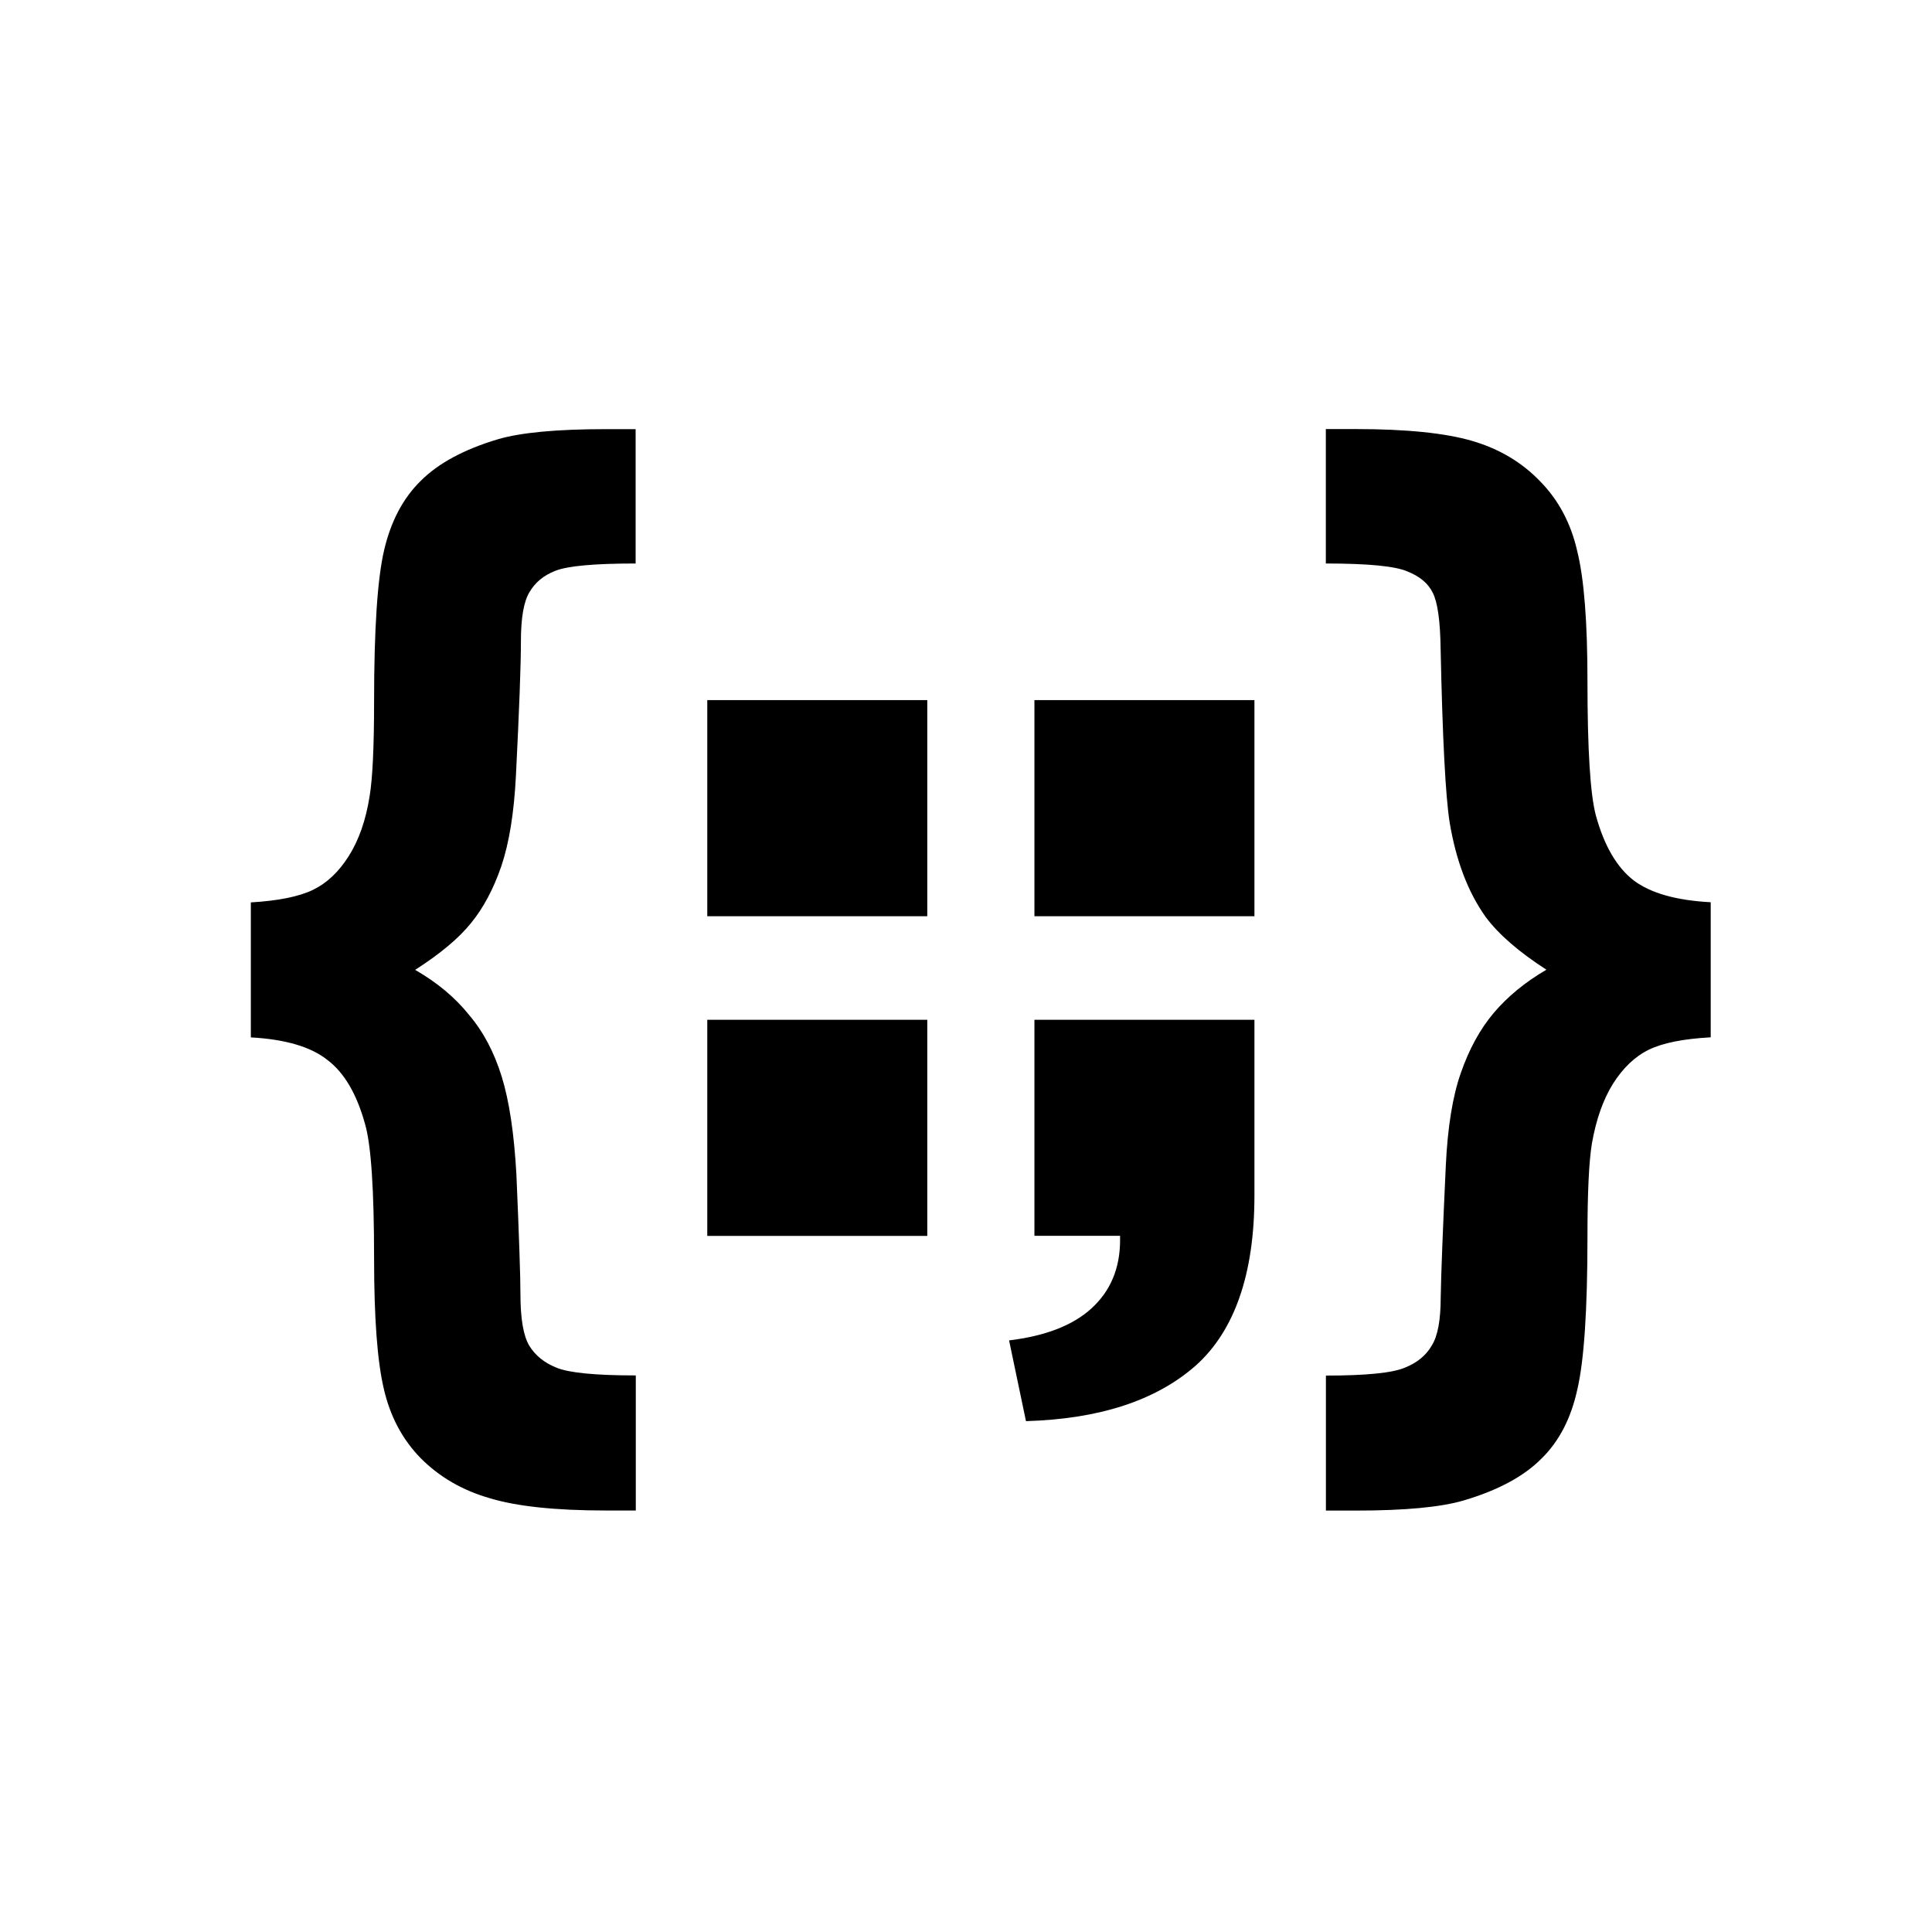<?xml version="1.0" encoding="UTF-8" standalone="no"?>
<svg
   xmlns:dc="http://purl.org/dc/elements/1.1/"
   xmlns:cc="http://creativecommons.org/ns#"
   xmlns:rdf="http://www.w3.org/1999/02/22-rdf-syntax-ns#"
   xmlns:svg="http://www.w3.org/2000/svg"
   xmlns="http://www.w3.org/2000/svg"
   version="1.1"
   viewBox="0 0 24 24">
  <path
     d="M3.116 12.886V11.21q.51-.03.77-.155t.446-.42q.19-.3.26-.747.055-.336.055-1.168 0-1.356.125-1.887.126-.538.455-.86.328-.328.957-.516.427-.126 1.342-.126h.37V7q-.775 0-1 .092-.215.084-.32.266-.105.175-.105.608 0 .44-.062 1.67-.035.692-.182 1.126-.147.426-.377.706-.225.28-.693.58.412.237.67.56.266.313.406.768.14.454.182 1.216.05 1.16.05 1.482 0 .46.11.643.112.182.336.272.232.097.987.097v1.678h-.37q-.944 0-1.448-.154-.504-.145-.853-.495-.343-.35-.46-.867-.12-.51-.12-1.614 0-1.286-.112-1.67-.154-.56-.468-.797-.308-.245-.95-.28zM21.25 12.886q-.51.028-.768.154t-.447.426q-.182.294-.26.74-.055.336-.055 1.16 0 1.357-.126 1.895-.118.54-.447.86-.328.33-.964.518-.427.126-1.342.126h-.37v-1.677q.748 0 .98-.098.23-.092.334-.274.112-.175.112-.6.007-.427.063-1.63.034-.726.188-1.16.153-.44.405-.74.26-.308.657-.54-.517-.334-.755-.656-.328-.46-.447-1.174-.077-.49-.112-2.153-.007-.524-.098-.7-.084-.173-.314-.264Q17.26 7 16.47 7V5.33h.37q.944 0 1.447.147.504.147.846.503.343.35.46.867.127.51.127 1.615 0 1.28.105 1.67.154.56.468.804.315.238.958.272v1.678zM8.787 15.353h2.732v-2.685H8.786v2.685zM8.787 11.382h2.732V8.697H8.786v2.685zM12.535 16.65l.21 1.004c.914-.027 1.613-.256 2.105-.687.484-.43.733-1.137.733-2.113v-2.186H12.85v2.684h1.064v.054c0 .35-.12.633-.356.848-.236.215-.58.343-1.023.397zM12.85 11.382h2.733V8.697H12.85v2.685z" />
</svg>

